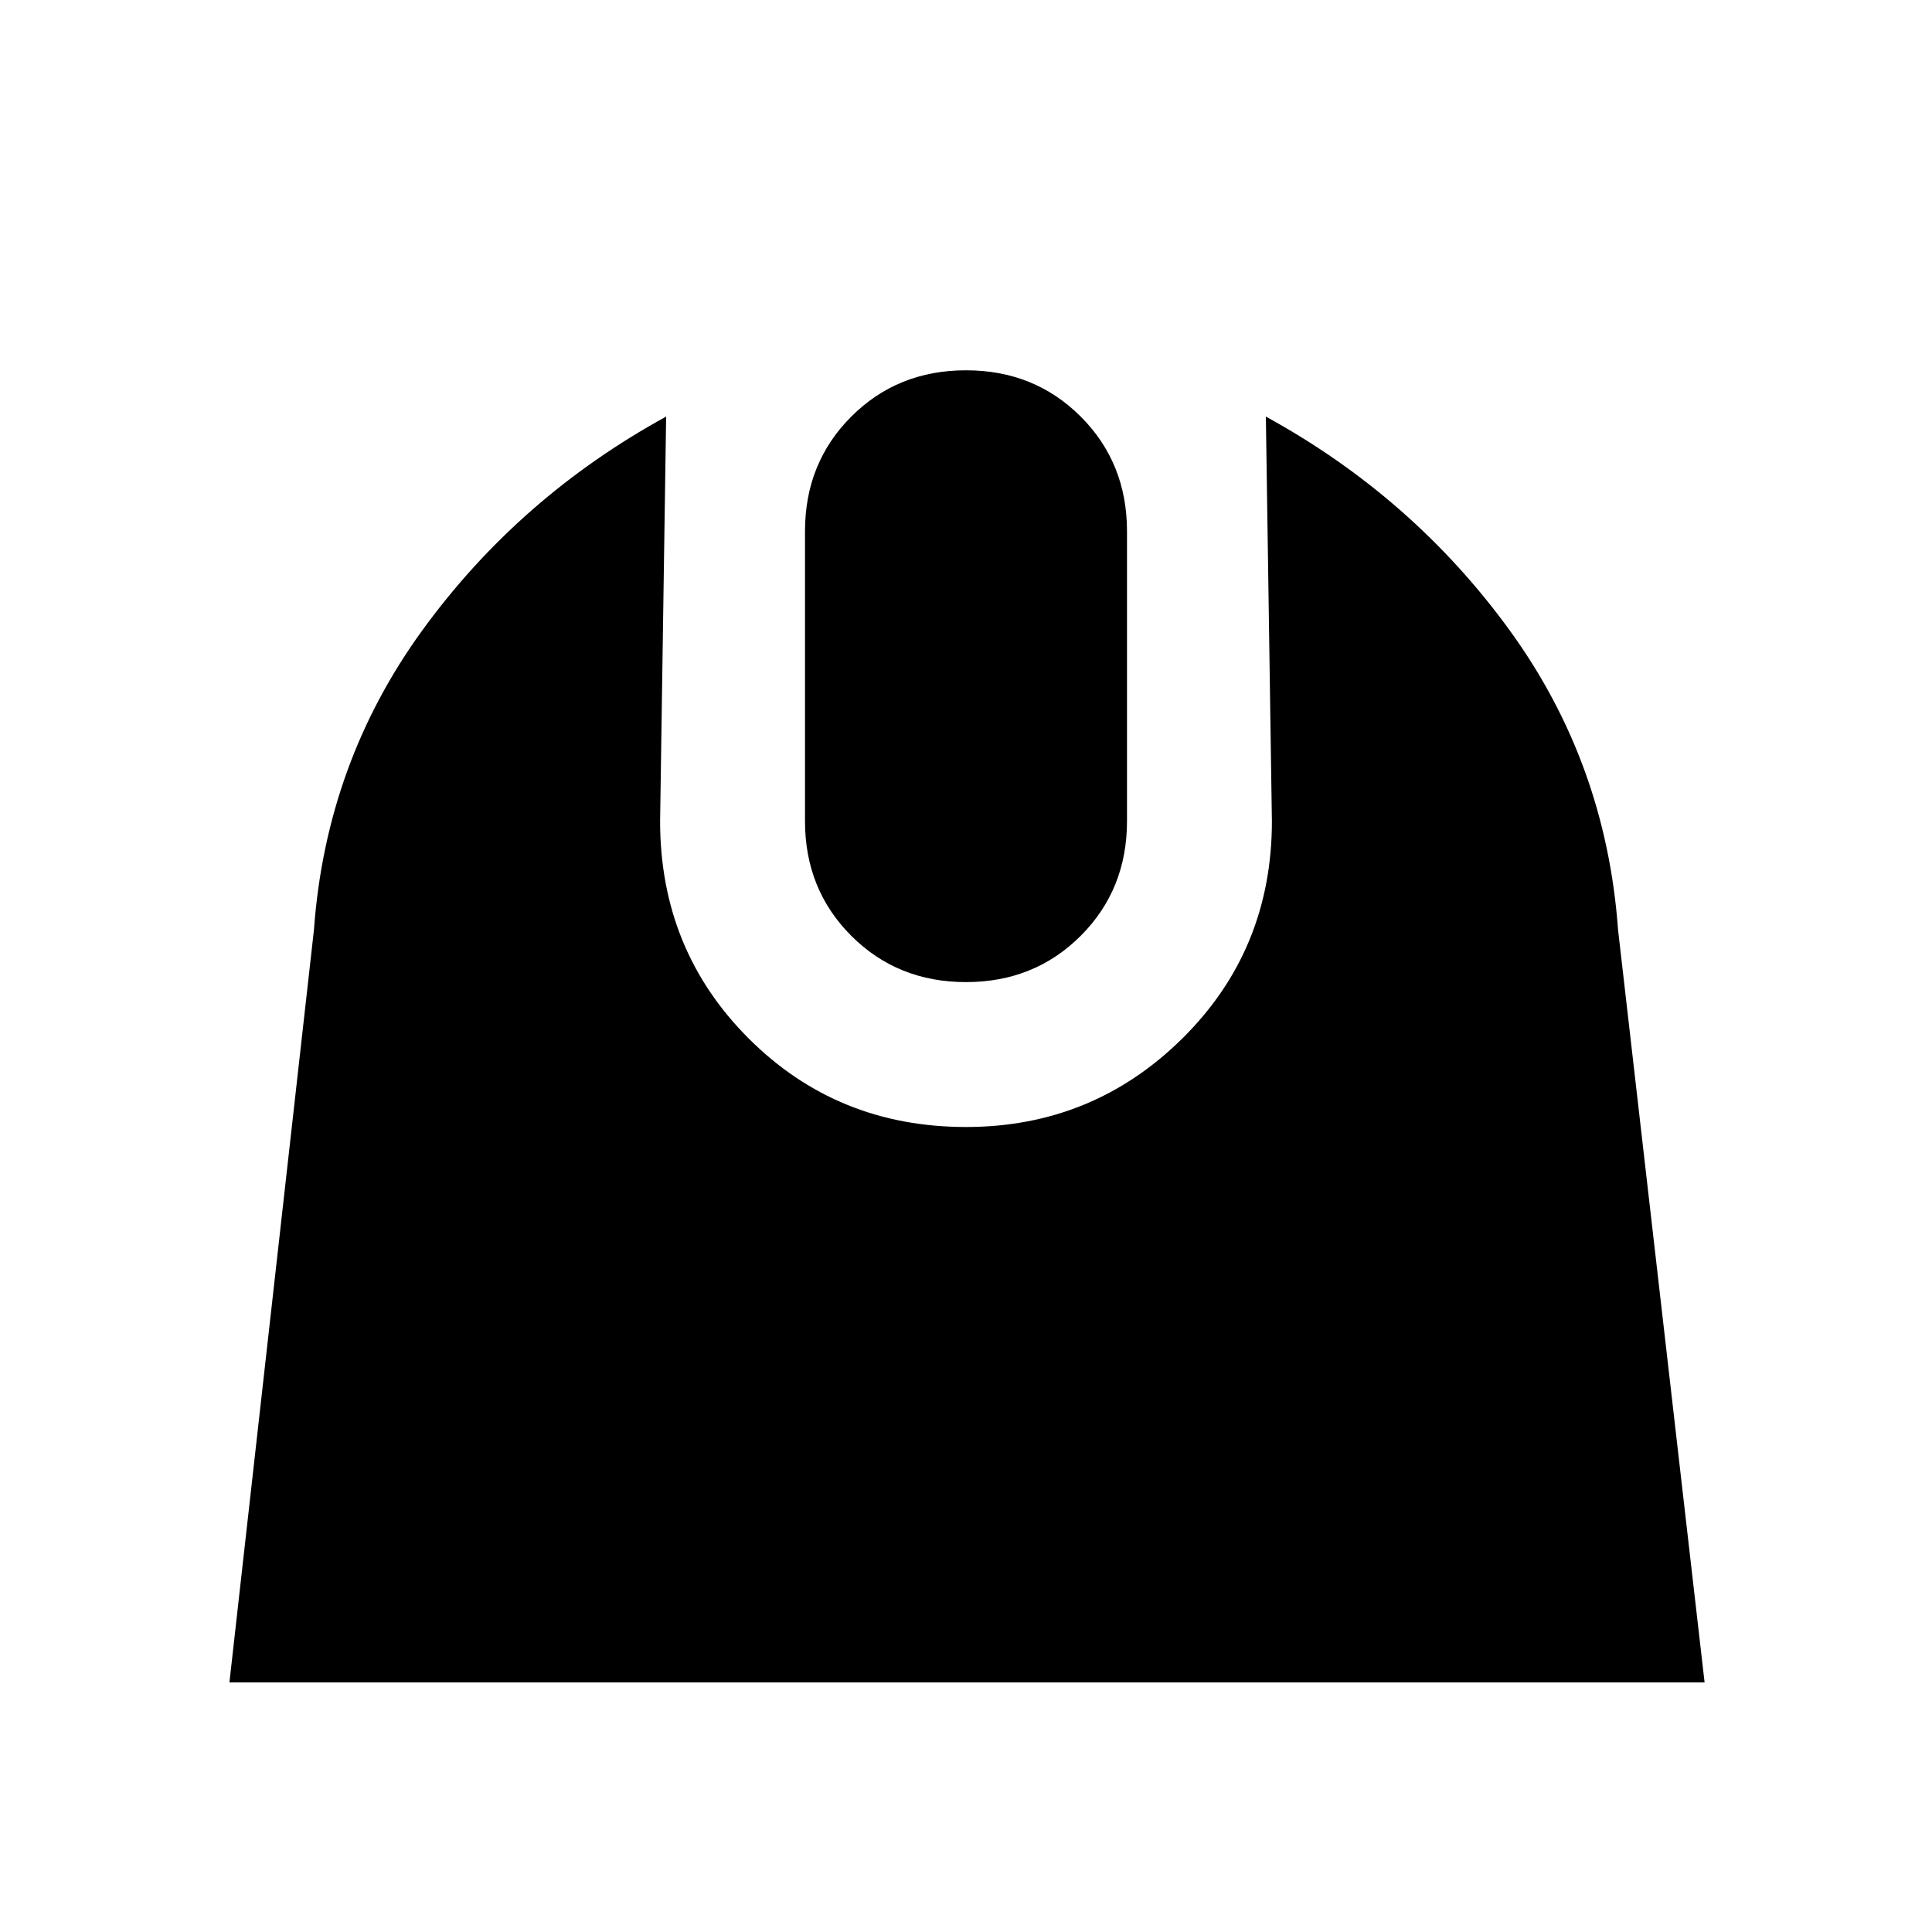 <svg xmlns="http://www.w3.org/2000/svg" height="20" viewBox="0 -960 960 960" width="20"><path d="m114-124 42-374q6-83 54-149t121-106l-3 201q0 64 44 108t108 44q63 0 107.5-44T632-552l-3-201q73 40 121 106t54 149l43 374H114Zm366-348q-34 0-57-23t-23-57v-144q0-34 23-57t57-23q34 0 57 23t23 57v144q0 34-23 57t-57 23Z"/></svg>